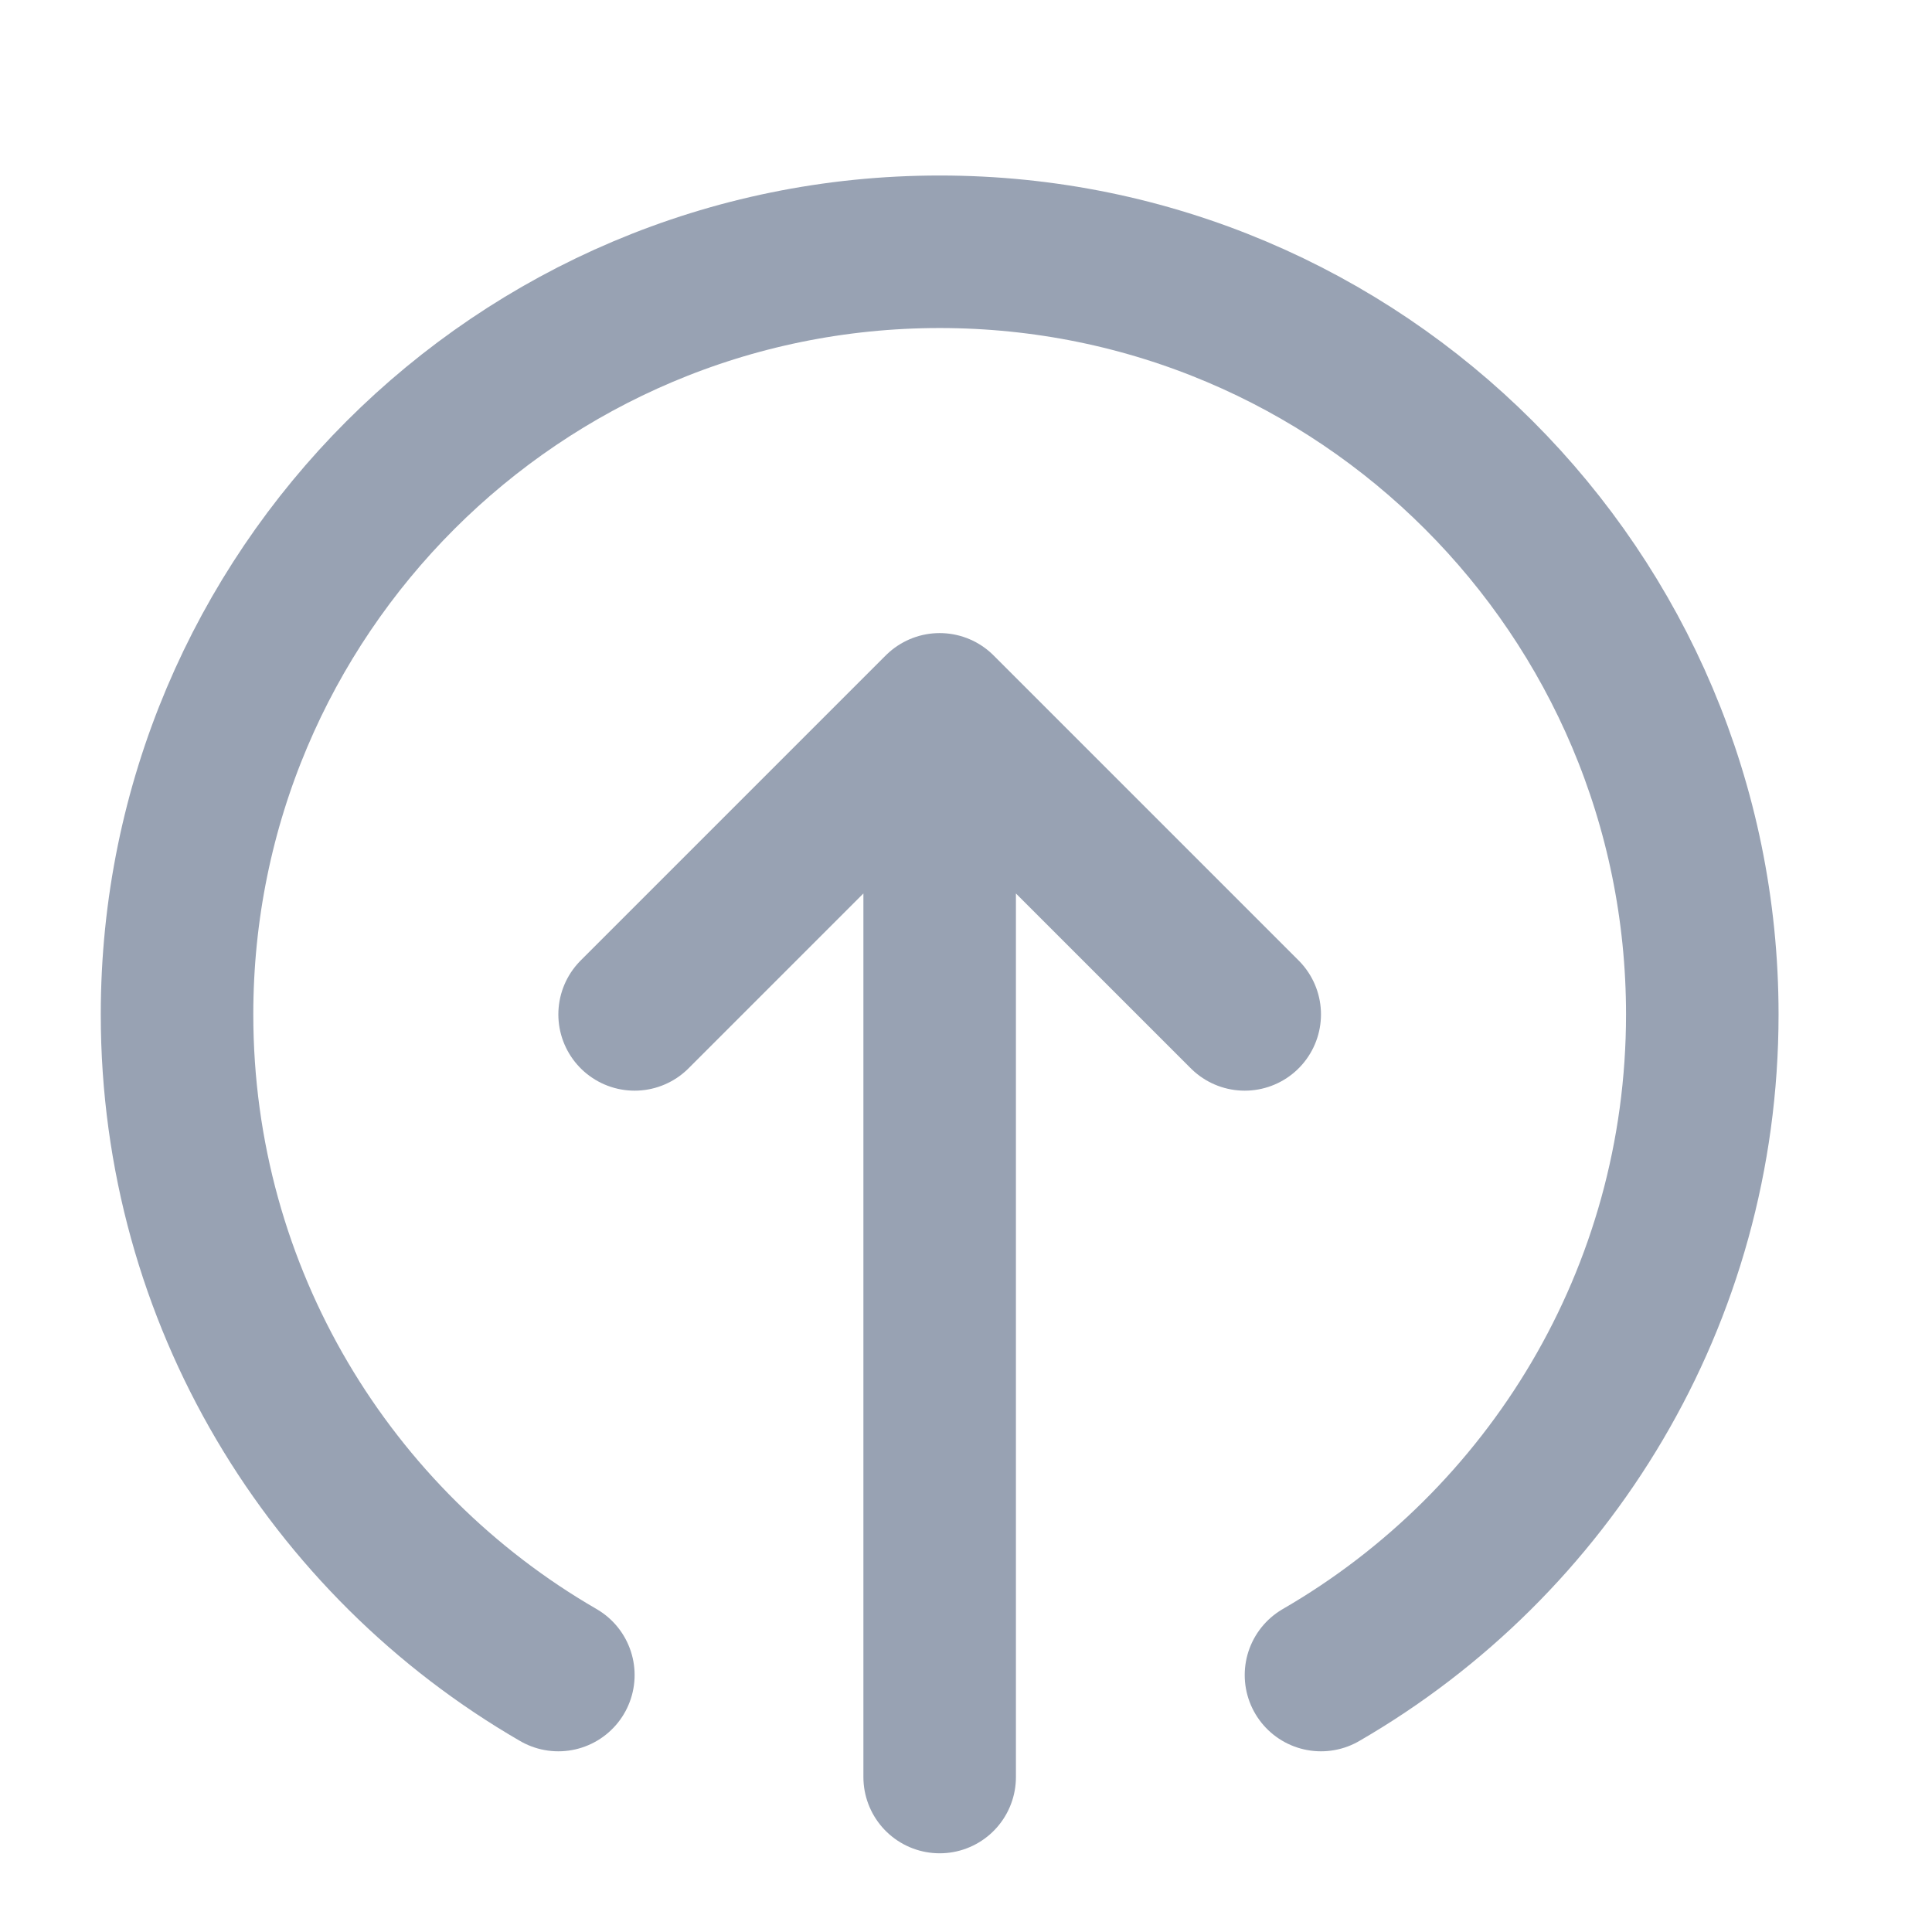 <svg width="19" height="19" viewBox="0 0 19 19" fill="none" xmlns="http://www.w3.org/2000/svg">
<g clip-path="url(#clip0_1_8771)">
<path d="M5.491 16.473C3.249 15.176 1.741 12.752 1.741 9.976C1.741 5.834 5.099 2.476 9.241 2.476C13.383 2.476 16.741 5.834 16.741 9.976C16.741 12.752 15.233 15.176 12.991 16.473M12.241 9.976L9.241 6.976M9.241 6.976L6.241 9.976M9.241 6.976V17.476" stroke="#98A2B3" stroke-width="1.5" stroke-linecap="round" stroke-linejoin="round"/>
</g>
<defs>
<clipPath id="clip0_1_8771">
<rect width="18" height="18" fill="white" transform="translate(0.241 0.976)"/>
</clipPath>
</defs>
</svg>
